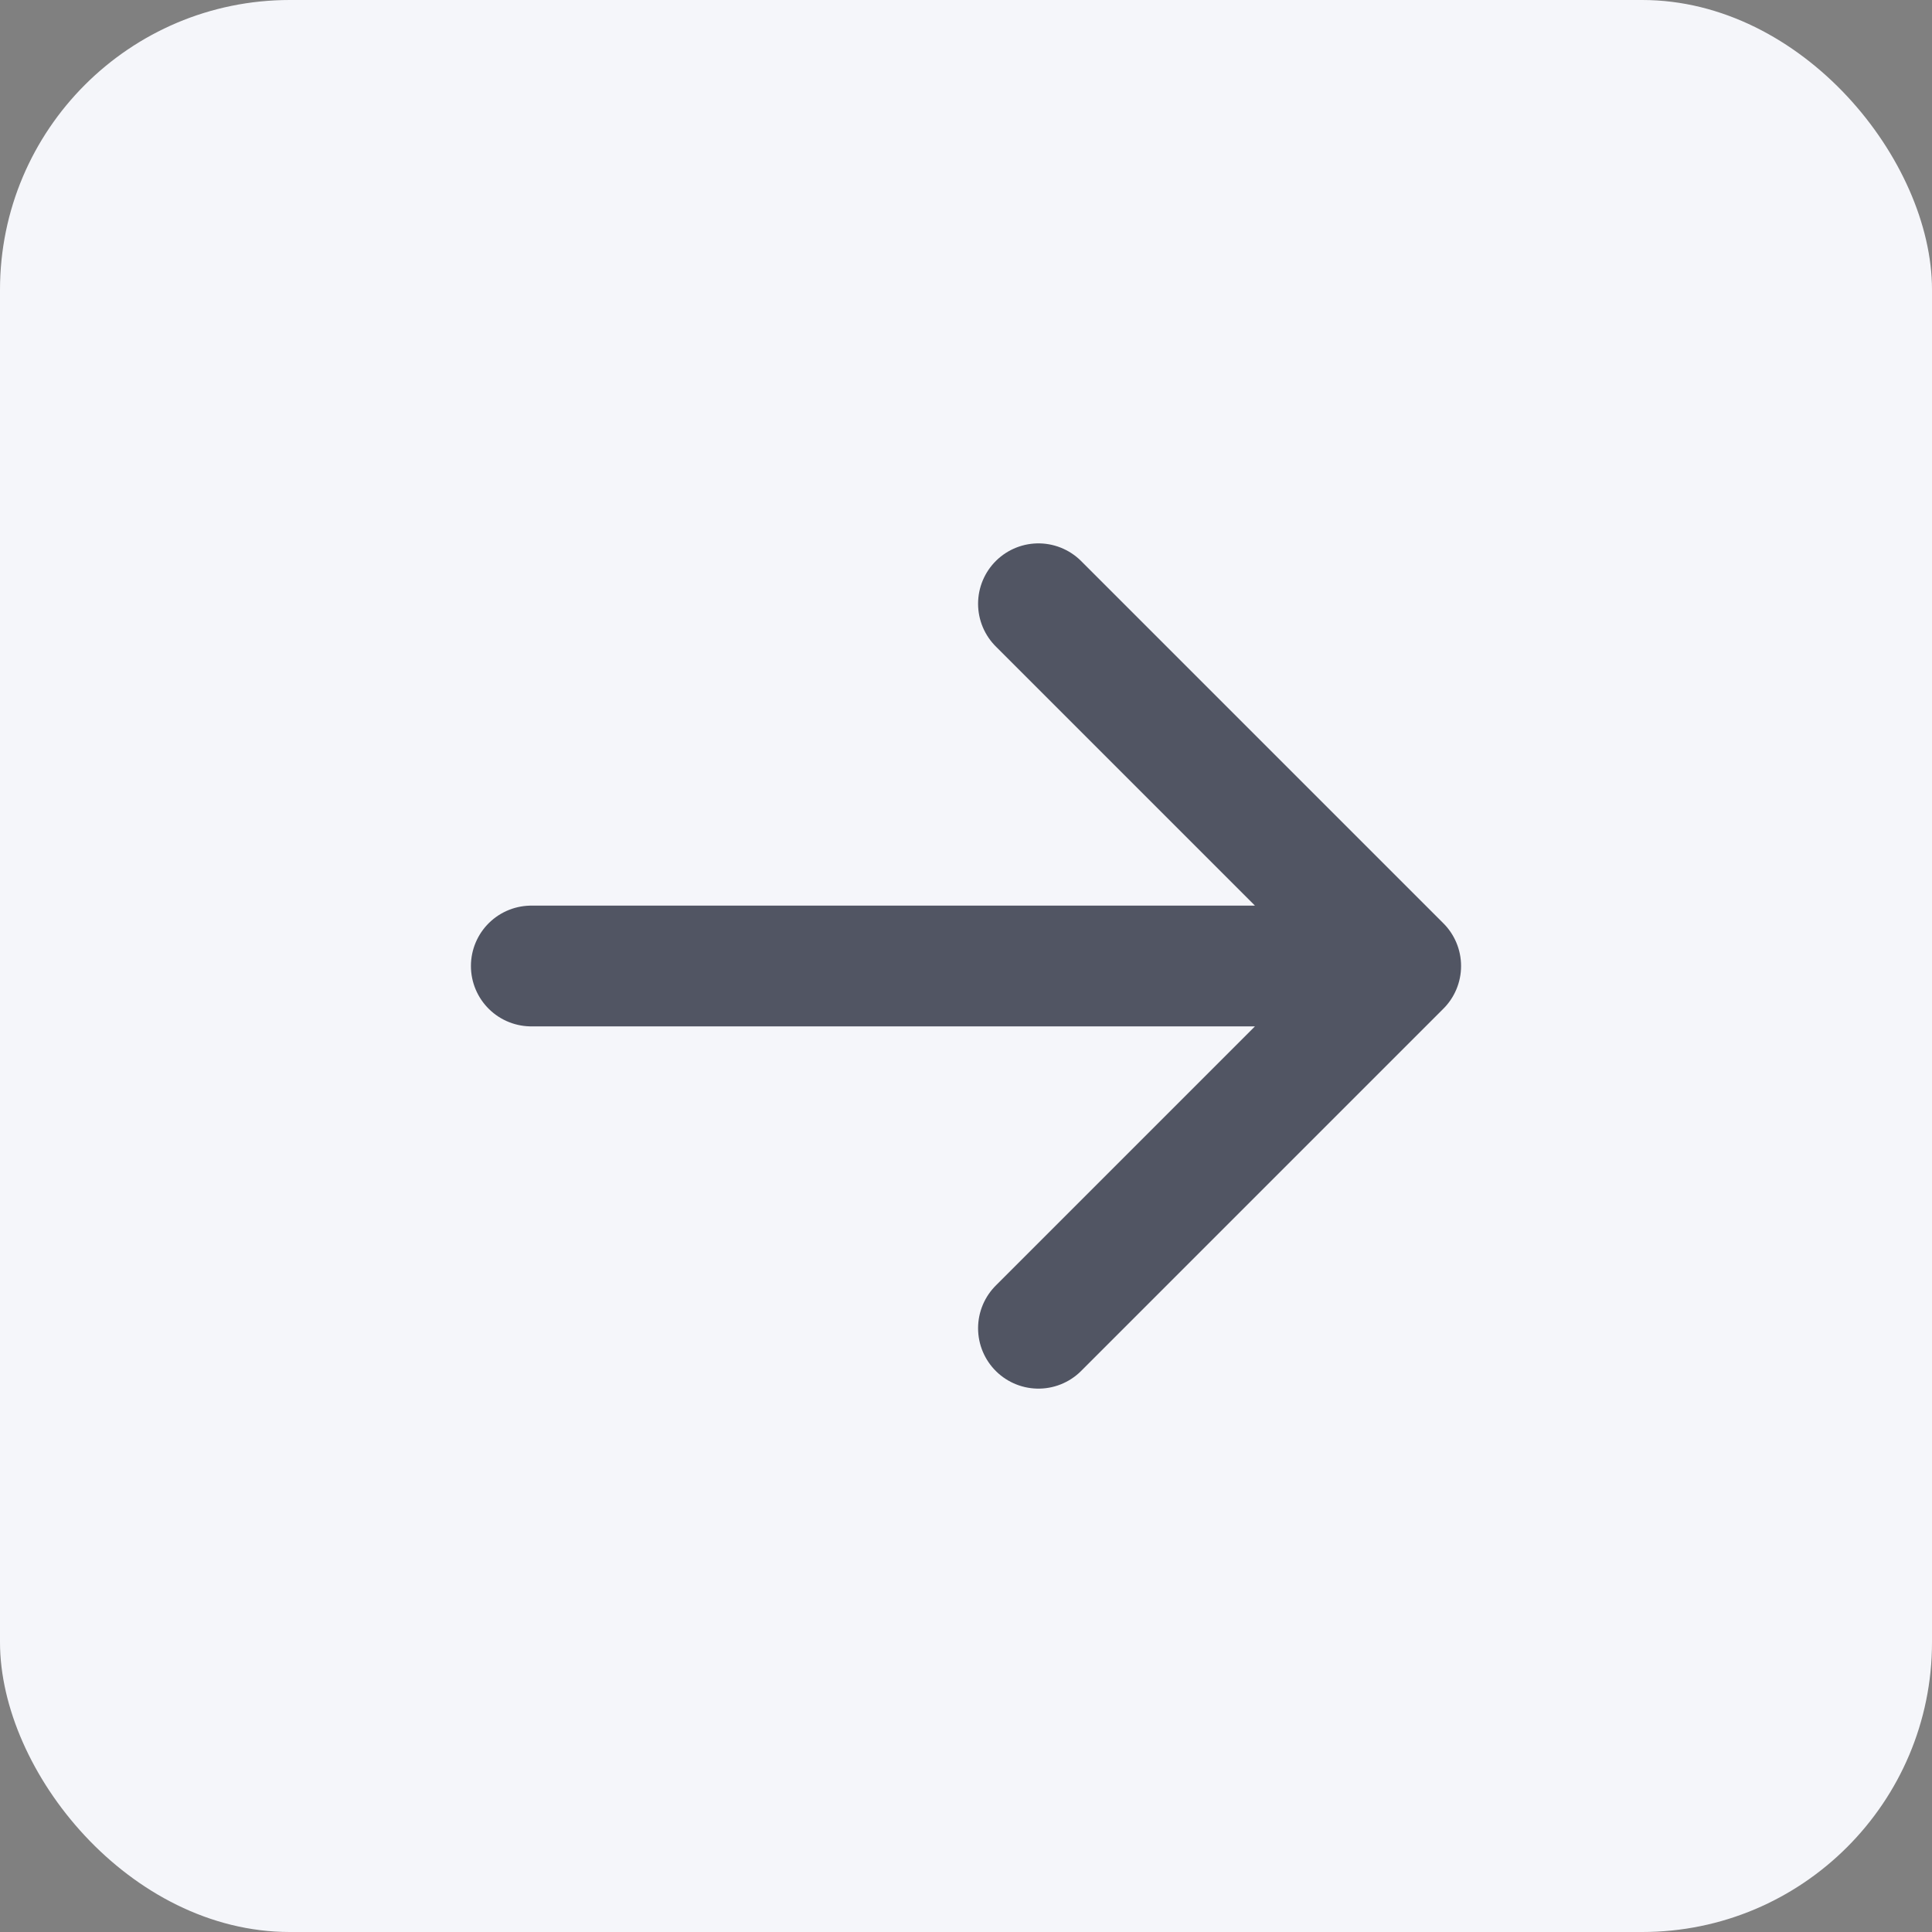 <svg width="40" height="40" viewBox="0 0 40 40" fill="none" xmlns="http://www.w3.org/2000/svg">
<rect x="0" y="0" width="40" height="40" fill="#808080" stroke="none"/>
<rect width="40" height="40" rx="6" fill="#F5F6FA"/>
<path d="M21.5 12.5L29 20M29 20L21.5 27.5M29 20H11" stroke="#515563" stroke-width="2.5" stroke-linecap="round" stroke-linejoin="round"/>
</svg>
